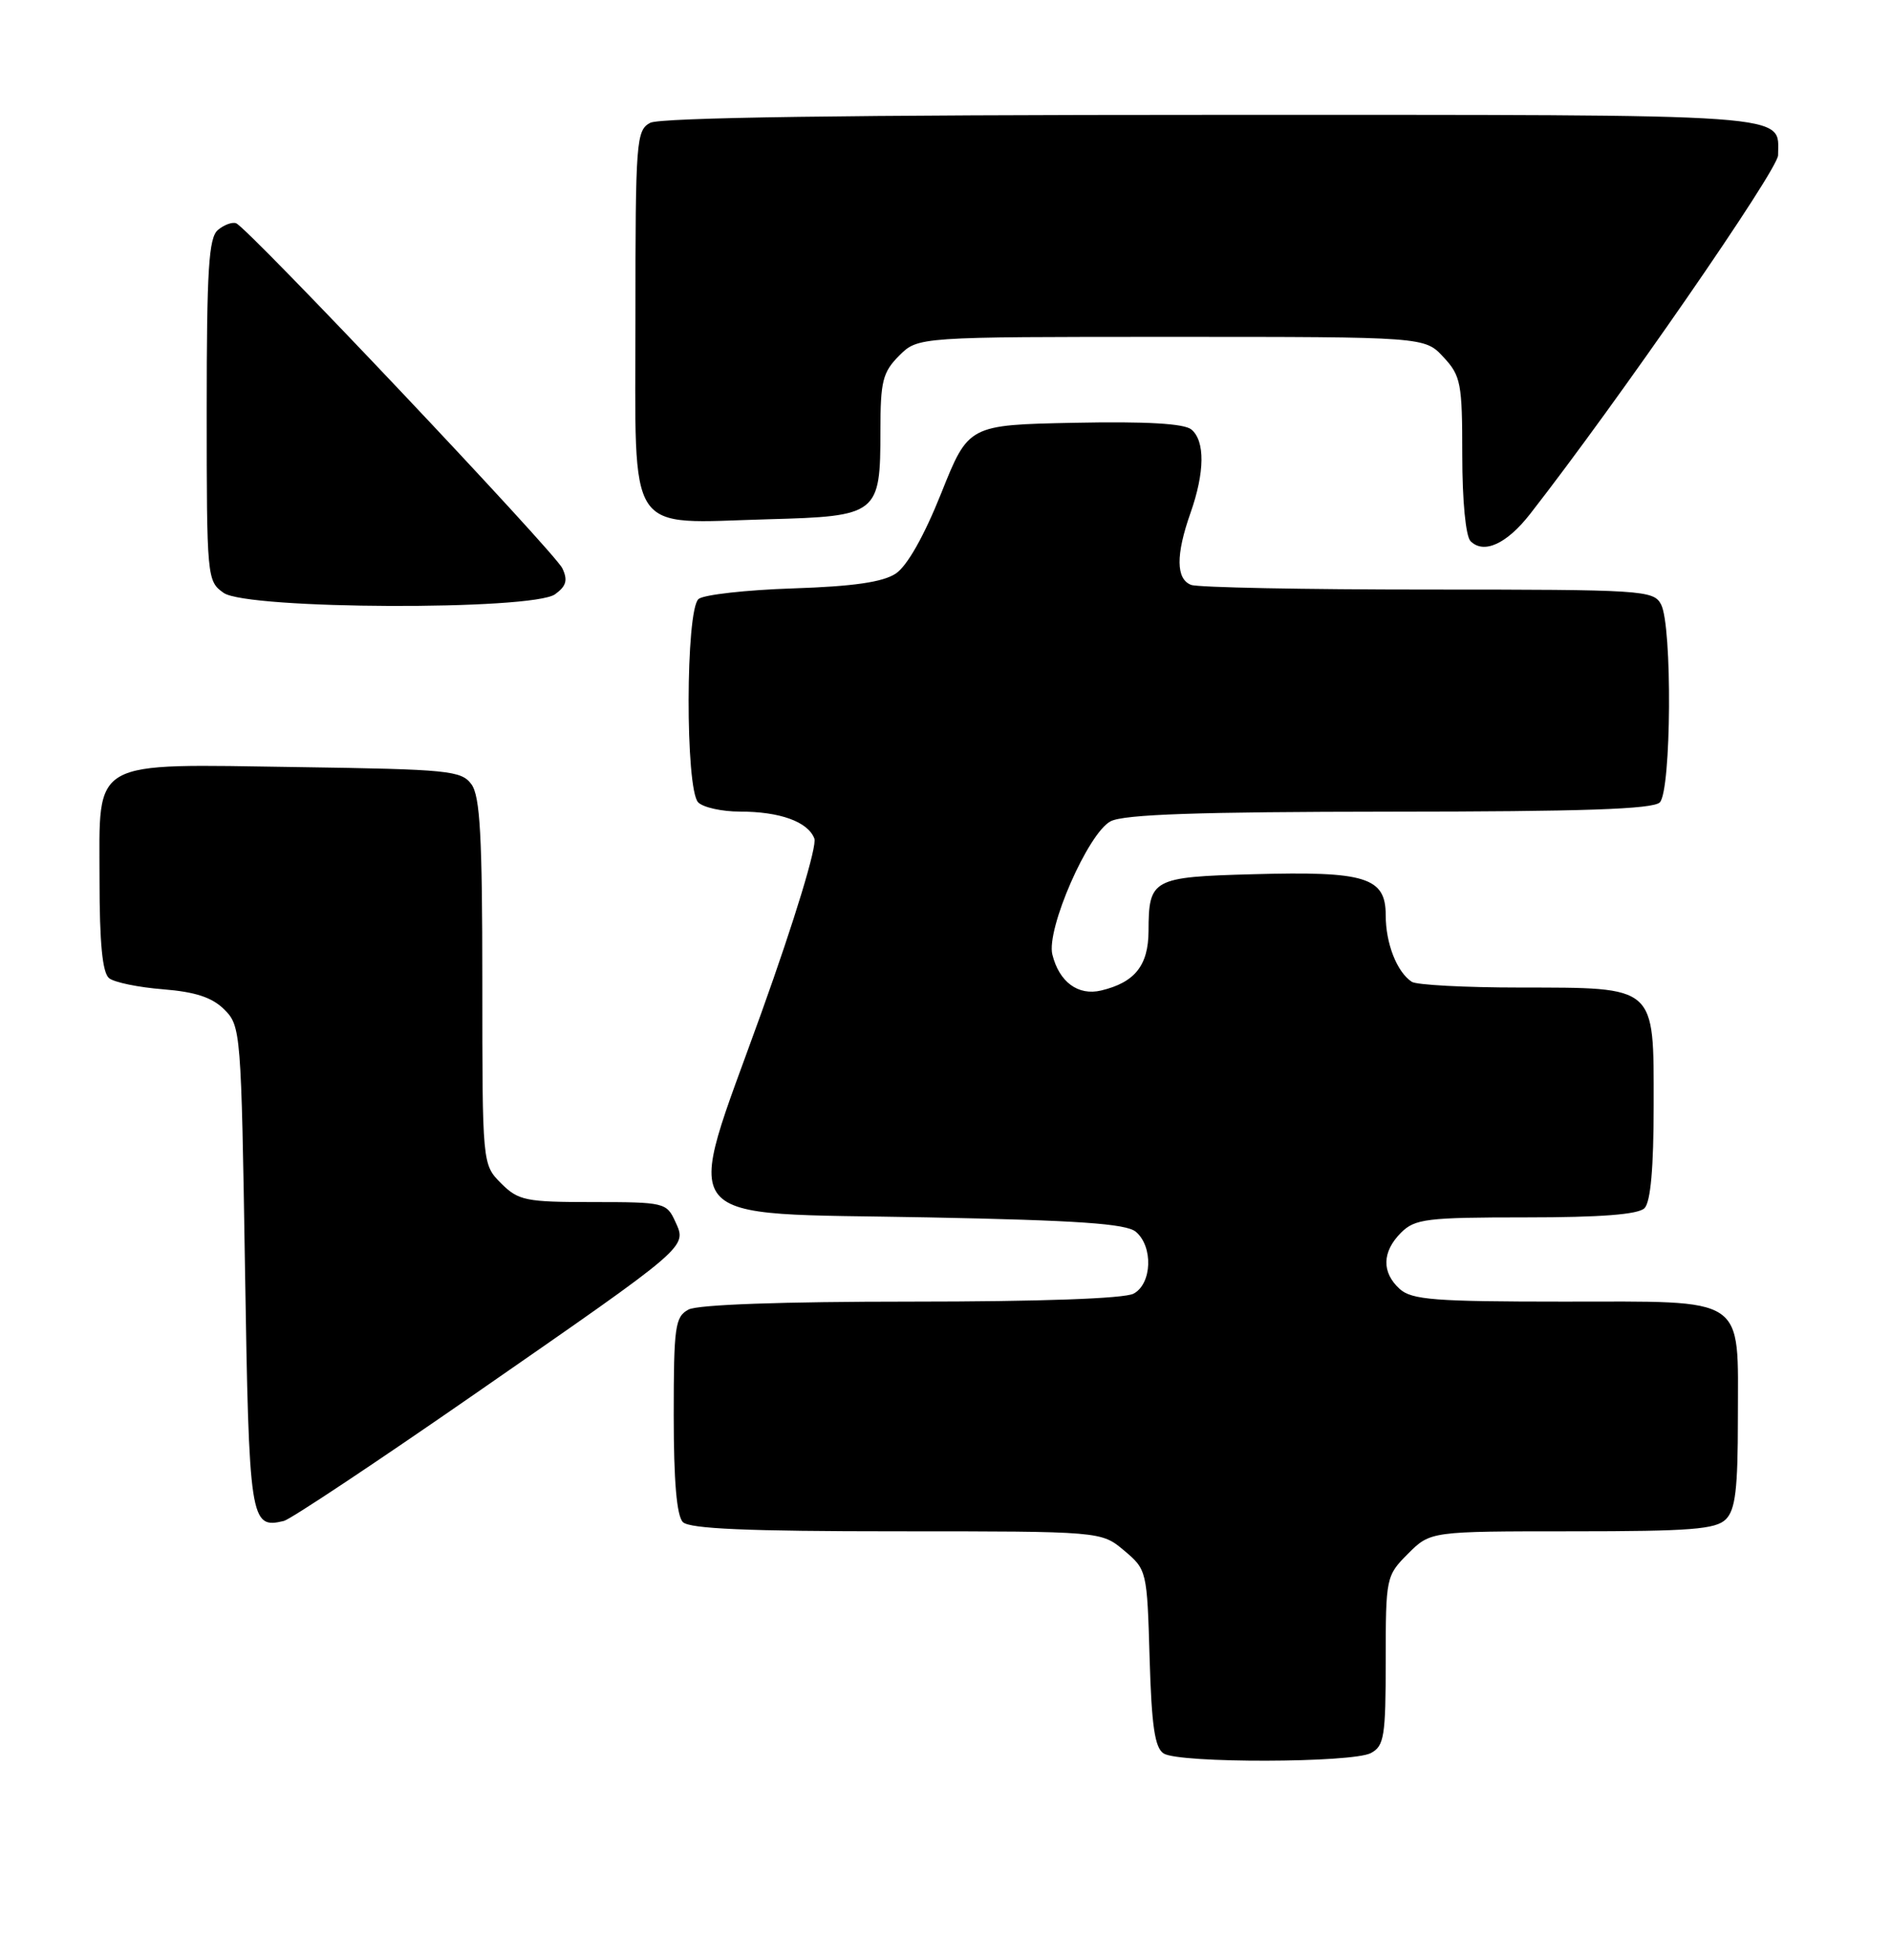 <?xml version="1.0" encoding="UTF-8" standalone="no"?>
<!DOCTYPE svg PUBLIC "-//W3C//DTD SVG 1.1//EN" "http://www.w3.org/Graphics/SVG/1.1/DTD/svg11.dtd" >
<svg xmlns="http://www.w3.org/2000/svg" xmlns:xlink="http://www.w3.org/1999/xlink" version="1.1" viewBox="0 0 247 256">
 <g >
 <path fill="currentColor"
d=" M 179.07 228.96 C 180.80 228.04 181.00 226.78 181.00 216.89 C 181.00 206.02 181.05 205.80 183.92 202.92 C 186.85 200.00 186.85 200.00 205.35 200.00 C 220.84 200.00 224.11 199.74 225.43 198.43 C 226.68 197.18 227.00 194.47 227.00 185.26 C 227.00 169.05 228.43 170.00 204.17 170.00 C 187.42 170.00 184.40 169.77 182.83 168.35 C 180.45 166.19 180.51 163.49 183.00 161.00 C 184.81 159.19 186.33 159.00 199.30 159.00 C 209.09 159.00 213.98 158.62 214.80 157.80 C 215.60 157.00 216.00 152.55 216.00 144.36 C 216.00 128.59 216.47 129.01 198.53 128.98 C 191.36 128.98 185.00 128.64 184.40 128.23 C 182.45 126.93 181.00 123.22 181.00 119.54 C 181.00 114.58 178.39 113.77 163.71 114.18 C 150.49 114.54 150.04 114.78 150.02 121.60 C 150.00 126.10 148.23 128.32 143.82 129.37 C 140.82 130.08 138.35 128.26 137.46 124.68 C 136.63 121.37 142.15 108.76 145.08 107.26 C 146.86 106.36 156.53 106.03 181.55 106.01 C 206.68 106.00 215.91 105.69 216.80 104.80 C 218.31 103.29 218.45 81.71 216.96 78.93 C 215.98 77.09 214.57 77.00 186.55 77.00 C 170.39 77.00 156.45 76.73 155.58 76.39 C 153.60 75.63 153.57 72.47 155.50 67.00 C 157.37 61.69 157.42 57.59 155.61 56.09 C 154.67 55.32 149.73 55.03 140.36 55.22 C 126.50 55.50 126.50 55.50 122.94 64.42 C 120.70 70.02 118.49 73.92 117.01 74.91 C 115.32 76.03 111.47 76.59 103.57 76.85 C 97.48 77.05 91.94 77.67 91.25 78.23 C 89.54 79.62 89.50 103.10 91.20 104.80 C 91.86 105.46 94.31 106.00 96.63 106.00 C 101.87 106.00 105.53 107.32 106.37 109.52 C 106.74 110.49 103.83 120.08 99.45 132.28 C 89.26 160.66 87.37 158.34 121.20 159.00 C 140.76 159.38 147.08 159.82 148.35 160.87 C 150.65 162.79 150.48 167.67 148.07 168.96 C 146.87 169.61 135.79 170.00 119.00 170.00 C 102.21 170.00 91.13 170.39 89.93 171.04 C 88.18 171.98 88.00 173.24 88.00 184.84 C 88.00 193.43 88.39 197.99 89.20 198.80 C 90.07 199.67 97.67 200.00 117.12 200.00 C 143.85 200.00 143.85 200.00 146.84 202.52 C 149.80 205.01 149.83 205.16 150.16 216.56 C 150.42 225.44 150.84 228.29 152.00 229.02 C 154.04 230.31 176.65 230.26 179.07 228.96 Z  M 62.07 182.03 C 90.17 162.54 89.74 162.92 88.20 159.54 C 87.08 157.08 86.75 157.00 77.48 157.00 C 68.65 157.00 67.72 156.81 65.45 154.55 C 63.00 152.09 63.00 152.09 63.00 128.24 C 63.00 109.23 62.71 103.99 61.58 102.44 C 60.27 100.64 58.60 100.48 38.99 100.19 C 11.48 99.79 13.00 98.93 13.00 114.90 C 13.00 123.18 13.38 127.06 14.25 127.76 C 14.94 128.31 18.11 128.96 21.31 129.21 C 25.53 129.55 27.72 130.27 29.31 131.86 C 31.45 134.00 31.51 134.80 32.00 165.56 C 32.53 198.75 32.67 199.70 37.07 198.65 C 37.93 198.45 49.18 190.97 62.07 182.03 Z  M 72.51 77.61 C 73.97 76.55 74.19 75.77 73.45 74.22 C 72.45 72.11 32.39 29.74 30.84 29.16 C 30.34 28.97 29.27 29.36 28.47 30.03 C 27.26 31.03 27.00 35.17 27.00 53.57 C 27.00 75.50 27.04 75.91 29.22 77.44 C 32.31 79.61 69.59 79.75 72.51 77.61 Z  M 199.86 67.13 C 211.24 52.55 232.25 22.17 232.25 20.28 C 232.25 14.75 235.75 15.00 158.31 15.00 C 110.98 15.00 86.22 15.35 84.93 16.04 C 83.10 17.02 83.00 18.37 83.00 41.56 C 83.00 70.47 81.59 68.34 100.33 67.82 C 114.69 67.43 115.00 67.18 115.00 56.26 C 115.00 49.79 115.29 48.62 117.45 46.45 C 119.91 44.00 119.91 44.00 153.00 44.00 C 186.10 44.00 186.10 44.00 188.55 46.65 C 190.82 49.09 191.00 50.05 191.00 59.45 C 191.00 65.41 191.45 70.05 192.08 70.68 C 193.81 72.41 196.80 71.05 199.86 67.13 Z "/>
</g>
</svg>